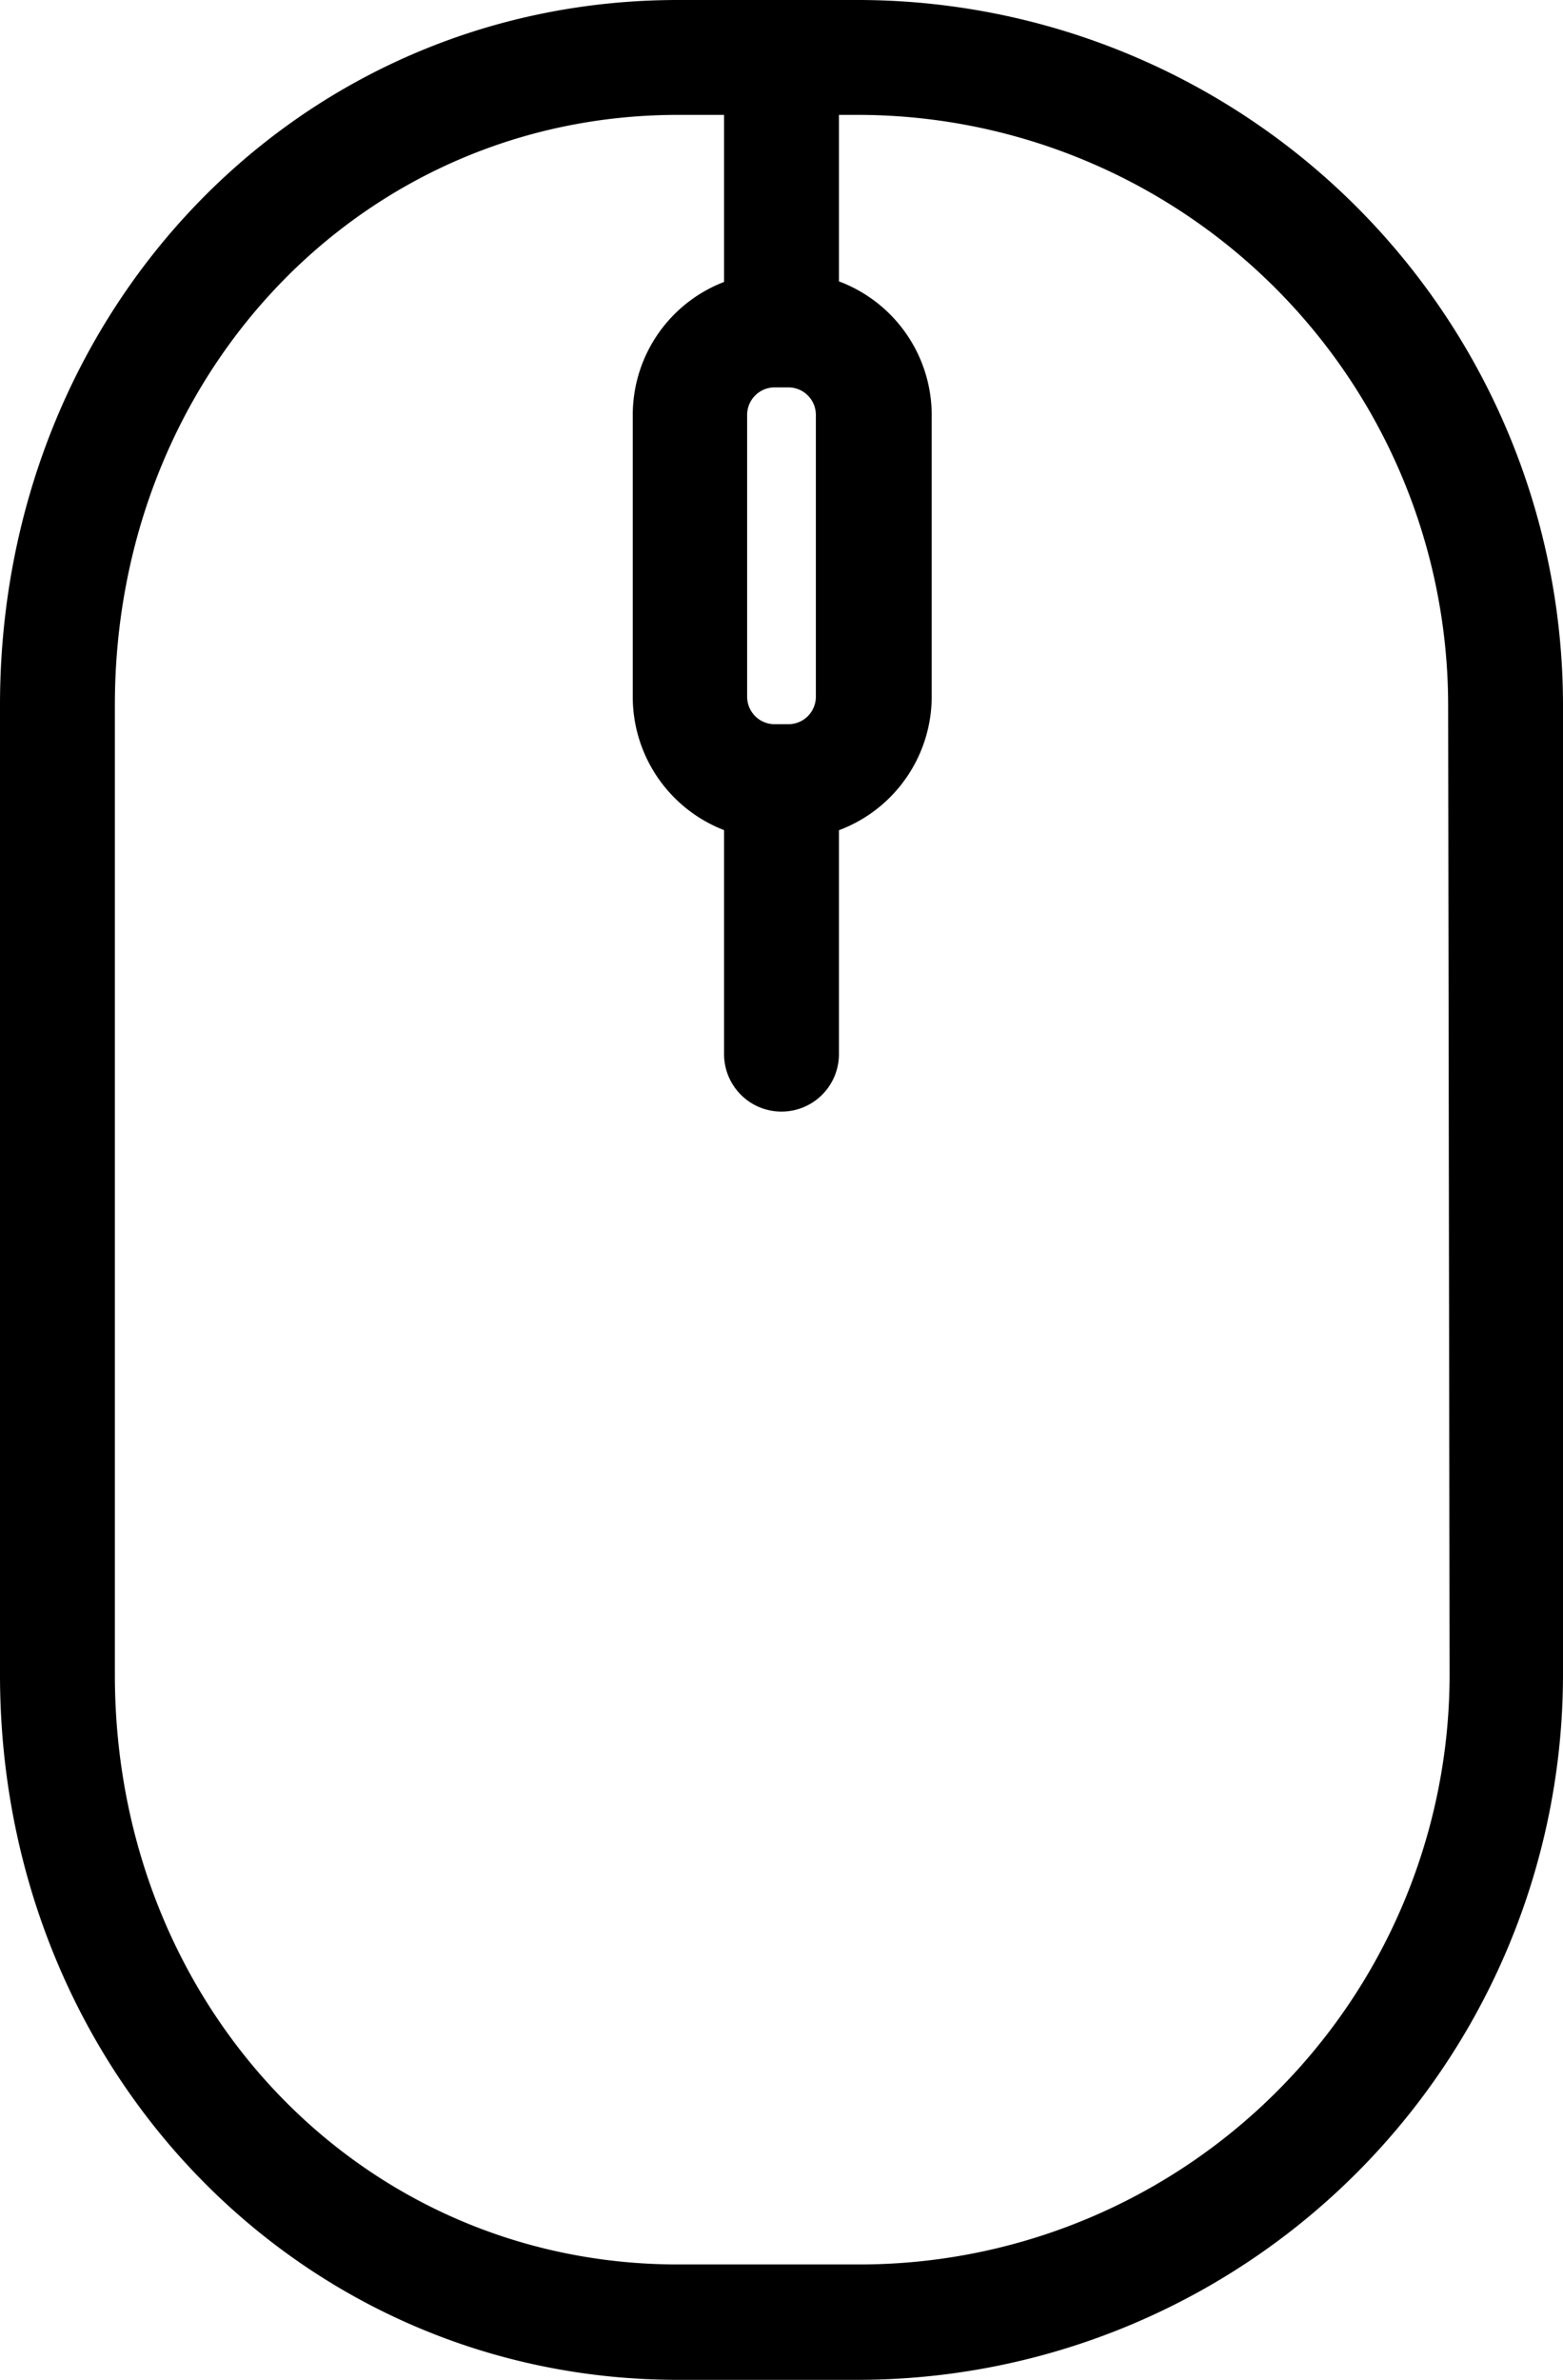 <svg xmlns="http://www.w3.org/2000/svg" viewBox="0 0 31.84 48.47"><defs><style>.cls-1{stroke:#000;stroke-miterlimit:10;stroke-width:0.5px;}</style></defs><title>mouse</title><g id="Шар_2" data-name="Шар 2"><g id="Шар_1-2" data-name="Шар 1"><path class="cls-1" d="M17.49.25H13.81C6.21.25.25,6.45.25,14.36V34.11c0,7.91,6,14.11,13.56,14.11h3.68a14.12,14.12,0,0,0,14.1-14.11V14.36A14.12,14.12,0,0,0,17.49.25ZM15.78,7.64h.28a.81.81,0,0,1,.81.81v5.74a.81.81,0,0,1-.81.81h-.28a.81.81,0,0,1-.81-.81V8.45a.81.81,0,0,1,.81-.81Zm14,26.47A12.27,12.27,0,0,1,17.49,46.37H13.81C7.24,46.37,2.09,41,2.09,34.11V14.36c0-6.88,5.15-12.27,11.72-12.27H15V5.92a2.65,2.65,0,0,0-1.86,2.53v5.74A2.66,2.66,0,0,0,15,16.73v4.74a.92.92,0,0,0,1.84,0V16.73a2.66,2.66,0,0,0,1.89-2.54V8.45a2.66,2.66,0,0,0-1.89-2.54V2.09h.66A12.28,12.28,0,0,1,29.75,14.36Z"/></g></g></svg>